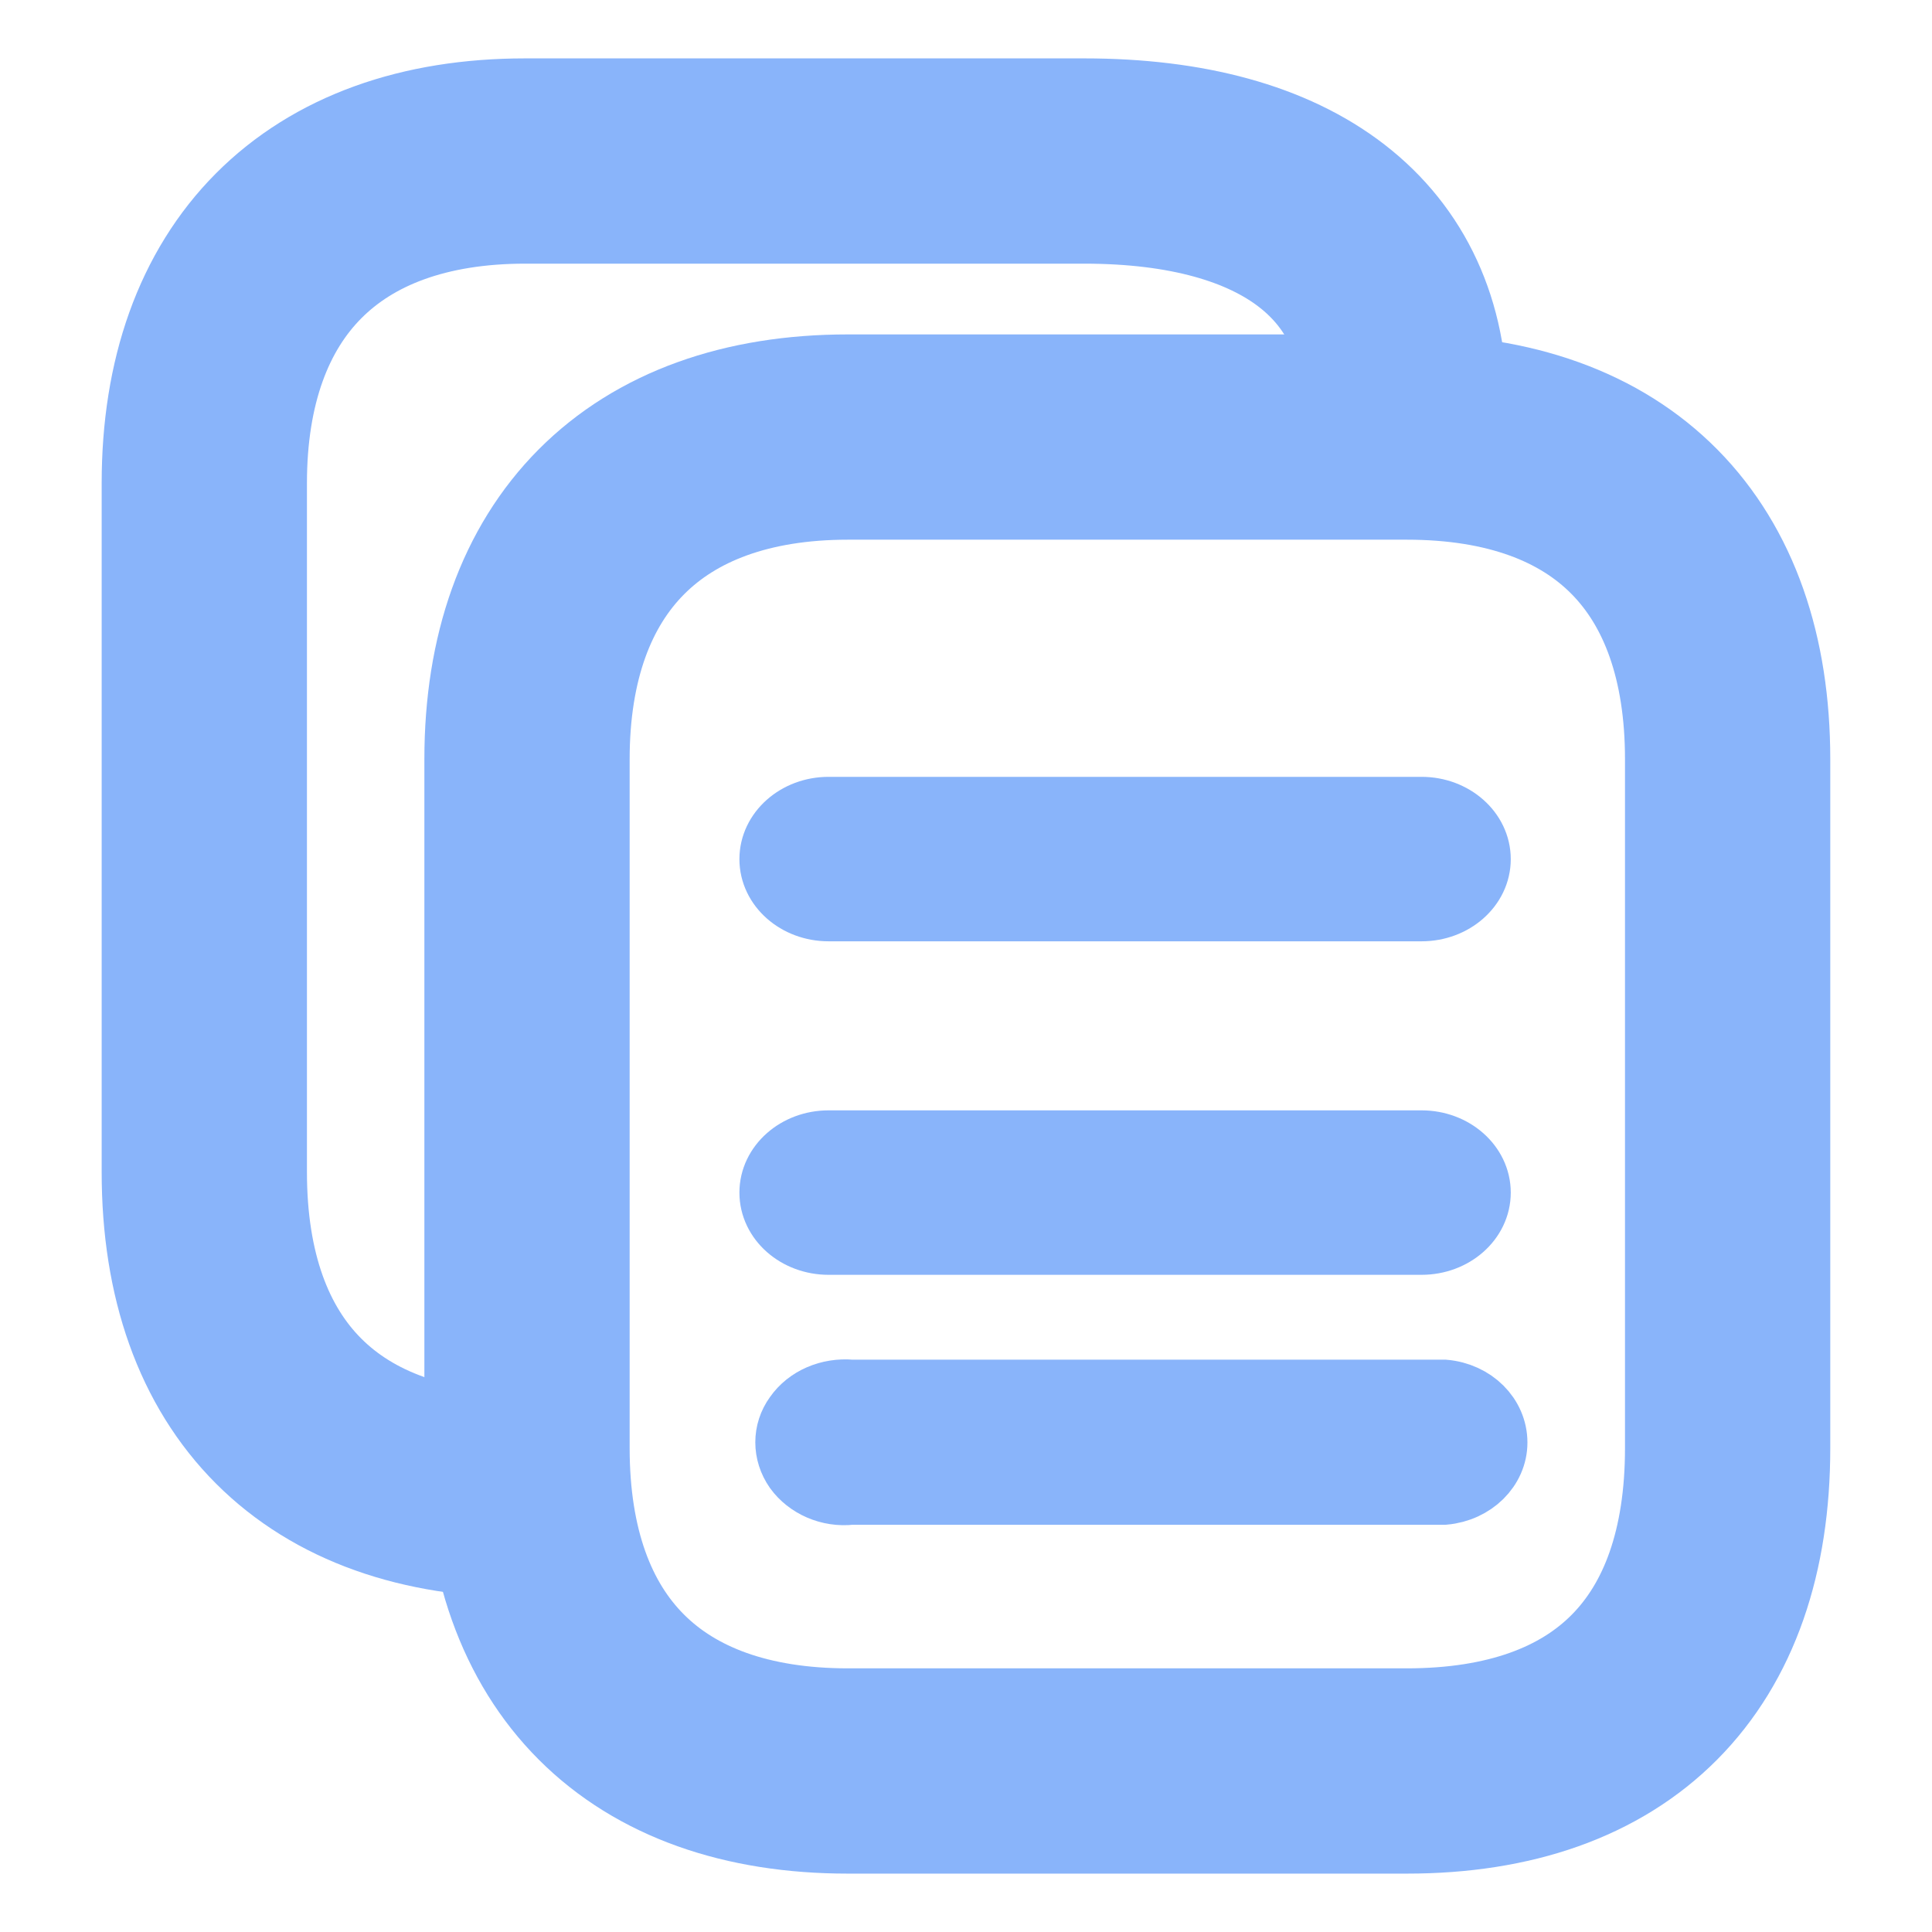 <svg width="32" height="32" viewBox="0 0 32 32" fill="none" xmlns="http://www.w3.org/2000/svg">
<path d="M23.269 6.743C23.269 4.169 21.369 2.667 17.956 2.667H8.698C5.339 2.667 3.384 4.633 3.384 8.003V19.415C3.384 22.839 5.339 24.762 8.698 24.762" stroke="url(#paint0_linear_1005_14)" stroke-width="3.4"/>
<path d="M23.546 15.091H13.724C13.184 15.091 12.747 14.705 12.747 14.23C12.747 13.755 13.184 13.367 13.724 13.367H23.546C24.085 13.367 24.523 13.755 24.523 14.23C24.523 14.705 24.085 15.091 23.546 15.091Z" fill="url(#paint1_linear_1005_14)"/>
<path d="M23.546 20.615H13.724C13.184 20.615 12.747 20.229 12.747 19.753C12.747 19.278 13.184 18.891 13.724 18.891H23.546C24.085 18.891 24.523 19.278 24.523 19.753C24.523 20.229 24.085 20.615 23.546 20.615Z" fill="url(#paint2_linear_1005_14)"/>
<path d="M14.1 24.755H23.922C24.422 24.71 24.799 24.334 24.799 23.893C24.799 23.44 24.422 23.064 23.922 23.02H14.1C13.724 22.987 13.361 23.142 13.161 23.429C12.96 23.705 12.96 24.07 13.161 24.357C13.361 24.633 13.724 24.799 14.1 24.755Z" fill="url(#paint3_linear_1005_14)"/>
<path d="M23.546 15.091H13.724C13.184 15.091 12.747 14.705 12.747 14.23C12.747 13.755 13.184 13.367 13.724 13.367H23.546C24.085 13.367 24.523 13.755 24.523 14.23C24.523 14.705 24.085 15.091 23.546 15.091Z" stroke="url(#paint4_linear_1005_14)"/>
<path d="M23.546 20.615H13.724C13.184 20.615 12.747 20.229 12.747 19.753C12.747 19.278 13.184 18.891 13.724 18.891H23.546C24.085 18.891 24.523 19.278 24.523 19.753C24.523 20.229 24.085 20.615 23.546 20.615Z" stroke="url(#paint5_linear_1005_14)"/>
<path d="M14.1 24.755H23.922C24.422 24.71 24.799 24.334 24.799 23.893C24.799 23.44 24.422 23.064 23.922 23.02H14.1C13.724 22.987 13.361 23.142 13.161 23.429C12.96 23.705 12.96 24.07 13.161 24.357C13.361 24.633 13.724 24.799 14.1 24.755Z" stroke="url(#paint6_linear_1005_14)"/>
<path fill-rule="evenodd" clip-rule="evenodd" d="M14.043 7.239H23.302C26.715 7.239 28.615 9.205 28.615 12.574V23.986C28.615 27.411 26.715 29.333 23.302 29.333H14.043C10.685 29.333 8.729 27.411 8.729 23.986V12.574C8.729 9.205 10.685 7.239 14.043 7.239Z" stroke="url(#paint7_linear_1005_14)" stroke-width="3.4"/>
<defs>
<linearGradient id="paint0_linear_1005_14" x1="13.161" y1="33.627" x2="13.161" y2="-9.216" gradientUnits="userSpaceOnUse">
<stop stop-color="#89b4fa"/>
<stop offset="1" stop-color="#89b4fa"/>
</linearGradient>
<linearGradient id="paint1_linear_1005_14" x1="18.672" y1="29.334" x2="18.672" y2="7.239" gradientUnits="userSpaceOnUse">
<stop stop-color="#89b4fa"/>
<stop offset="1" stop-color="#89b4fa"/>
</linearGradient>
<linearGradient id="paint2_linear_1005_14" x1="18.672" y1="29.334" x2="18.672" y2="7.239" gradientUnits="userSpaceOnUse">
<stop stop-color="#89b4fa"/>
<stop offset="1" stop-color="#89b4fa"/>
</linearGradient>
<linearGradient id="paint3_linear_1005_14" x1="18.672" y1="29.334" x2="18.672" y2="7.239" gradientUnits="userSpaceOnUse">
<stop stop-color="#89b4fa"/>
<stop offset="1" stop-color="#89b4fa"/>
</linearGradient>
<linearGradient id="paint4_linear_1005_14" x1="18.672" y1="29.334" x2="18.672" y2="7.239" gradientUnits="userSpaceOnUse">
<stop stop-color="#89b4fa"/>
<stop offset="1" stop-color="#89b4fa"/>
</linearGradient>
<linearGradient id="paint5_linear_1005_14" x1="18.672" y1="29.334" x2="18.672" y2="7.239" gradientUnits="userSpaceOnUse">
<stop stop-color="#89b4fa"/>
<stop offset="1" stop-color="#89b4fa"/>
</linearGradient>
<linearGradient id="paint6_linear_1005_14" x1="18.672" y1="29.334" x2="18.672" y2="7.239" gradientUnits="userSpaceOnUse">
<stop stop-color="#89b4fa"/>
<stop offset="1" stop-color="#89b4fa"/>
</linearGradient>
<linearGradient id="paint7_linear_1005_14" x1="18.507" y1="38.198" x2="18.507" y2="-4.644" gradientUnits="userSpaceOnUse">
<stop stop-color="#89b4fa"/>
<stop offset="1" stop-color="#89b4fa"/>
</linearGradient>
</defs>
</svg>
